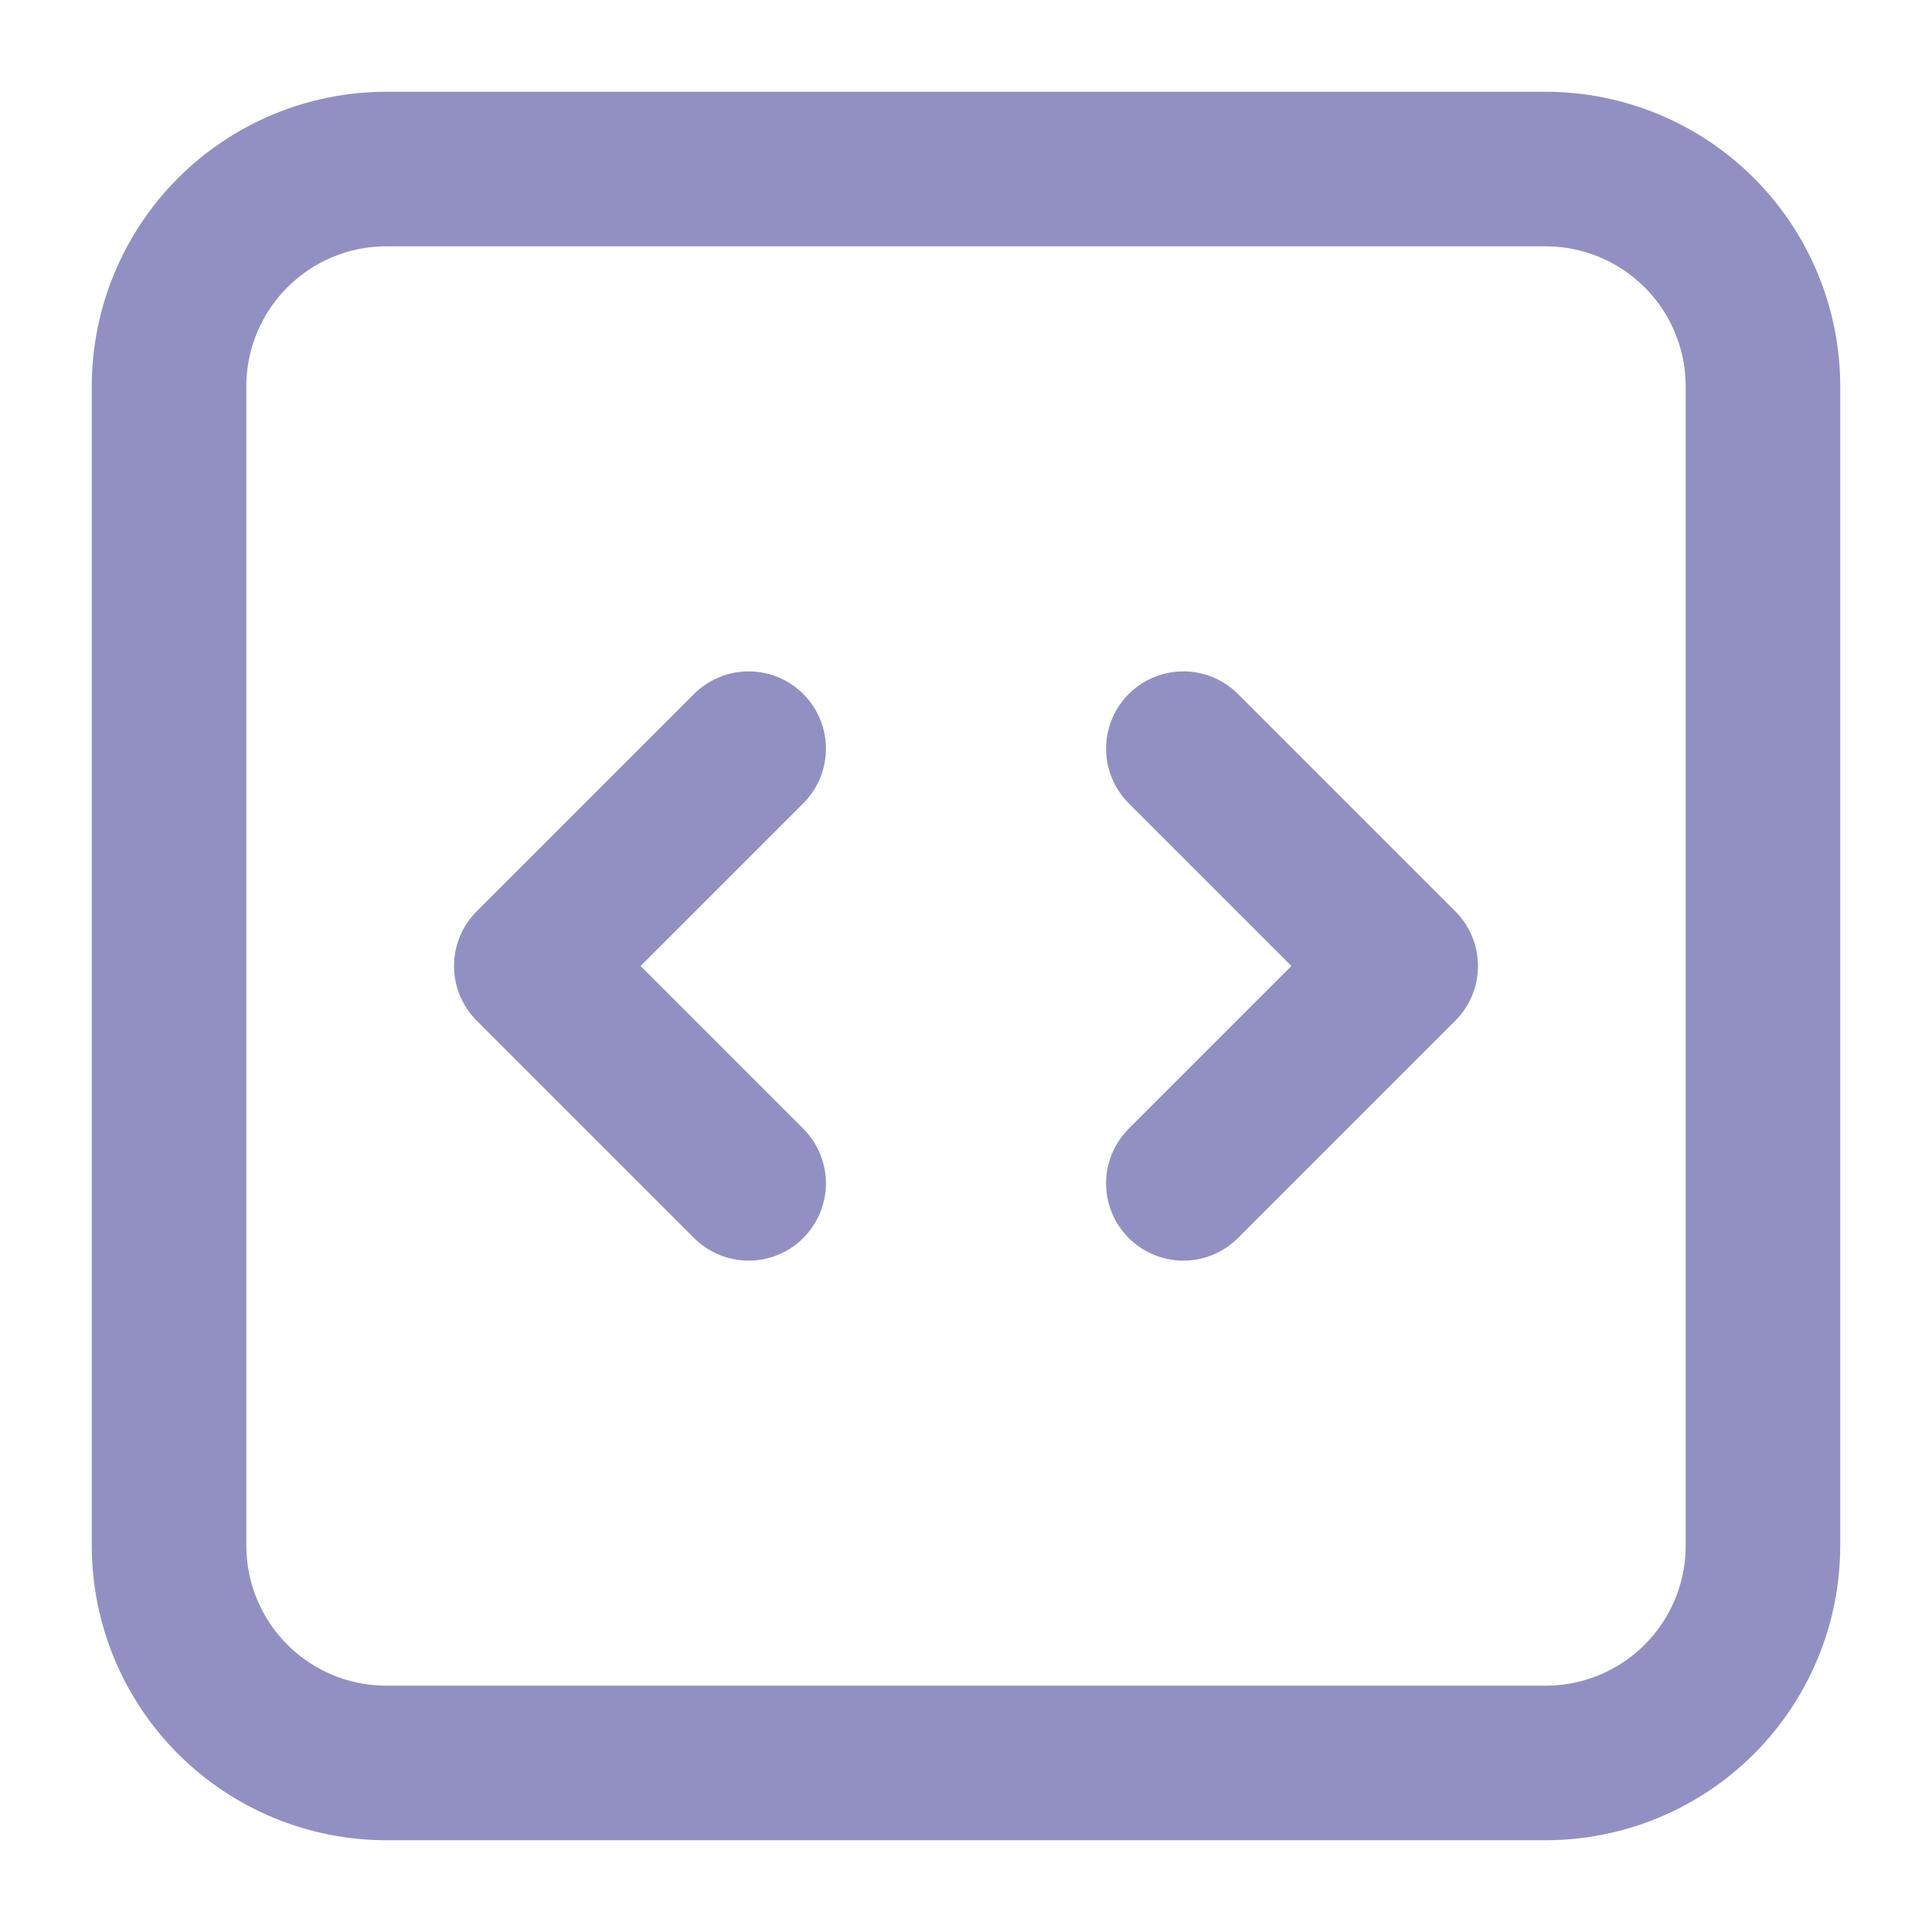 <svg width="20" height="20" viewBox="0 0 20 20" fill="none" xmlns="http://www.w3.org/2000/svg">
<path d="M12.25 7.75L14.5 10L12.25 12.25M7.75 12.25L5.5 10L7.75 7.75M4 18.25H16C16.597 18.25 17.169 18.013 17.591 17.591C18.013 17.169 18.25 16.597 18.25 16V4C18.25 3.403 18.013 2.831 17.591 2.409C17.169 1.987 16.597 1.75 16 1.75H4C3.403 1.75 2.831 1.987 2.409 2.409C1.987 2.831 1.75 3.403 1.75 4V16C1.75 16.597 1.987 17.169 2.409 17.591C2.831 18.013 3.403 18.25 4 18.25Z" stroke="#9290C3" stroke-width="1.6" stroke-linecap="round" stroke-linejoin="round"/>
</svg>
